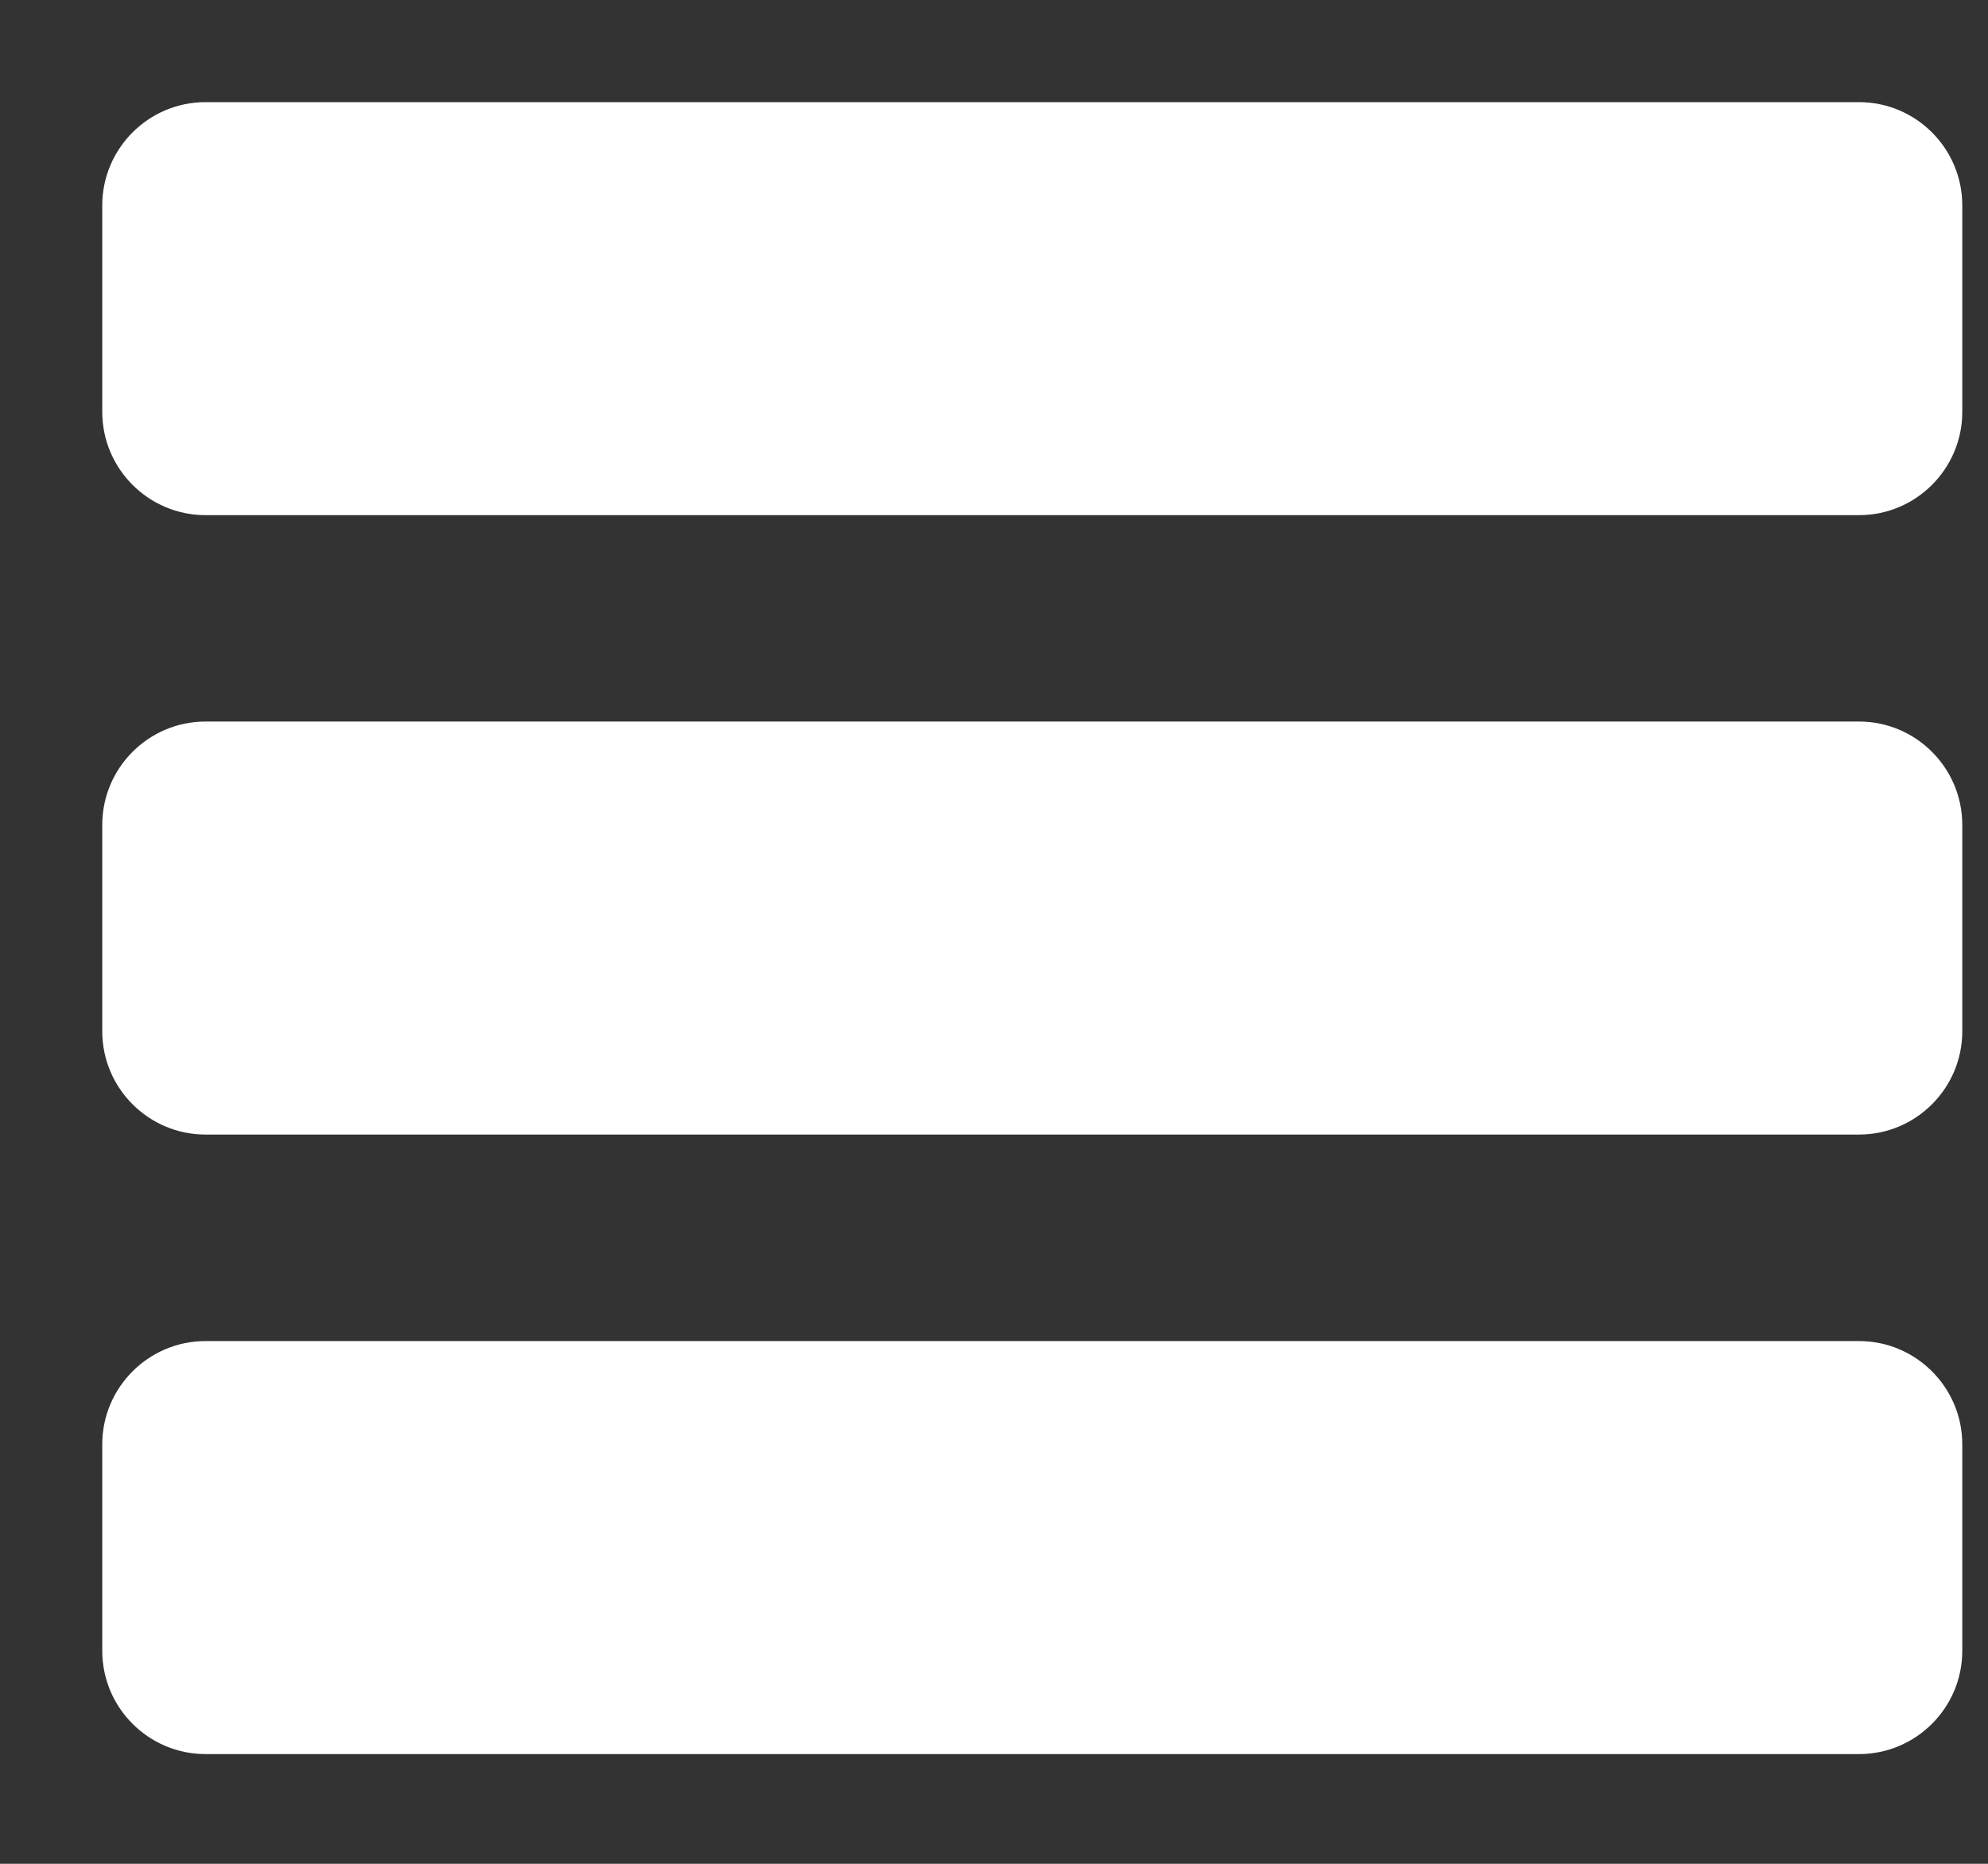<svg 
 xmlns="http://www.w3.org/2000/svg"
 xmlns:xlink="http://www.w3.org/1999/xlink"
 width="16px" height="15px">
<rect width="100%" height="100%" fill="#333333" stroke="none"/>
<path fill-rule="evenodd"  fill="rgb(255, 255, 255)"
 d="M14.962,14.117 L1.654,14.117 C1.196,14.117 0.823,13.744 0.823,13.286 L0.823,11.624 C0.823,11.166 1.196,10.793 1.654,10.793 L14.962,10.793 C15.420,10.793 15.793,11.166 15.793,11.624 L15.793,13.286 C15.793,13.744 15.420,14.117 14.962,14.117 ZM14.962,9.131 L1.654,9.131 C1.196,9.131 0.823,8.758 0.823,8.300 L0.823,6.639 C0.823,6.180 1.196,5.807 1.654,5.807 L14.962,5.807 C15.420,5.807 15.793,6.180 15.793,6.639 L15.793,8.300 C15.793,8.758 15.420,9.131 14.962,9.131 ZM14.962,4.146 L1.654,4.146 C1.196,4.146 0.823,3.773 0.823,3.315 L0.823,1.653 C0.823,1.195 1.196,0.822 1.654,0.822 L14.962,0.822 C15.420,0.822 15.793,1.195 15.793,1.653 L15.793,3.315 C15.793,3.773 15.420,4.146 14.962,4.146 Z"/>
</svg>